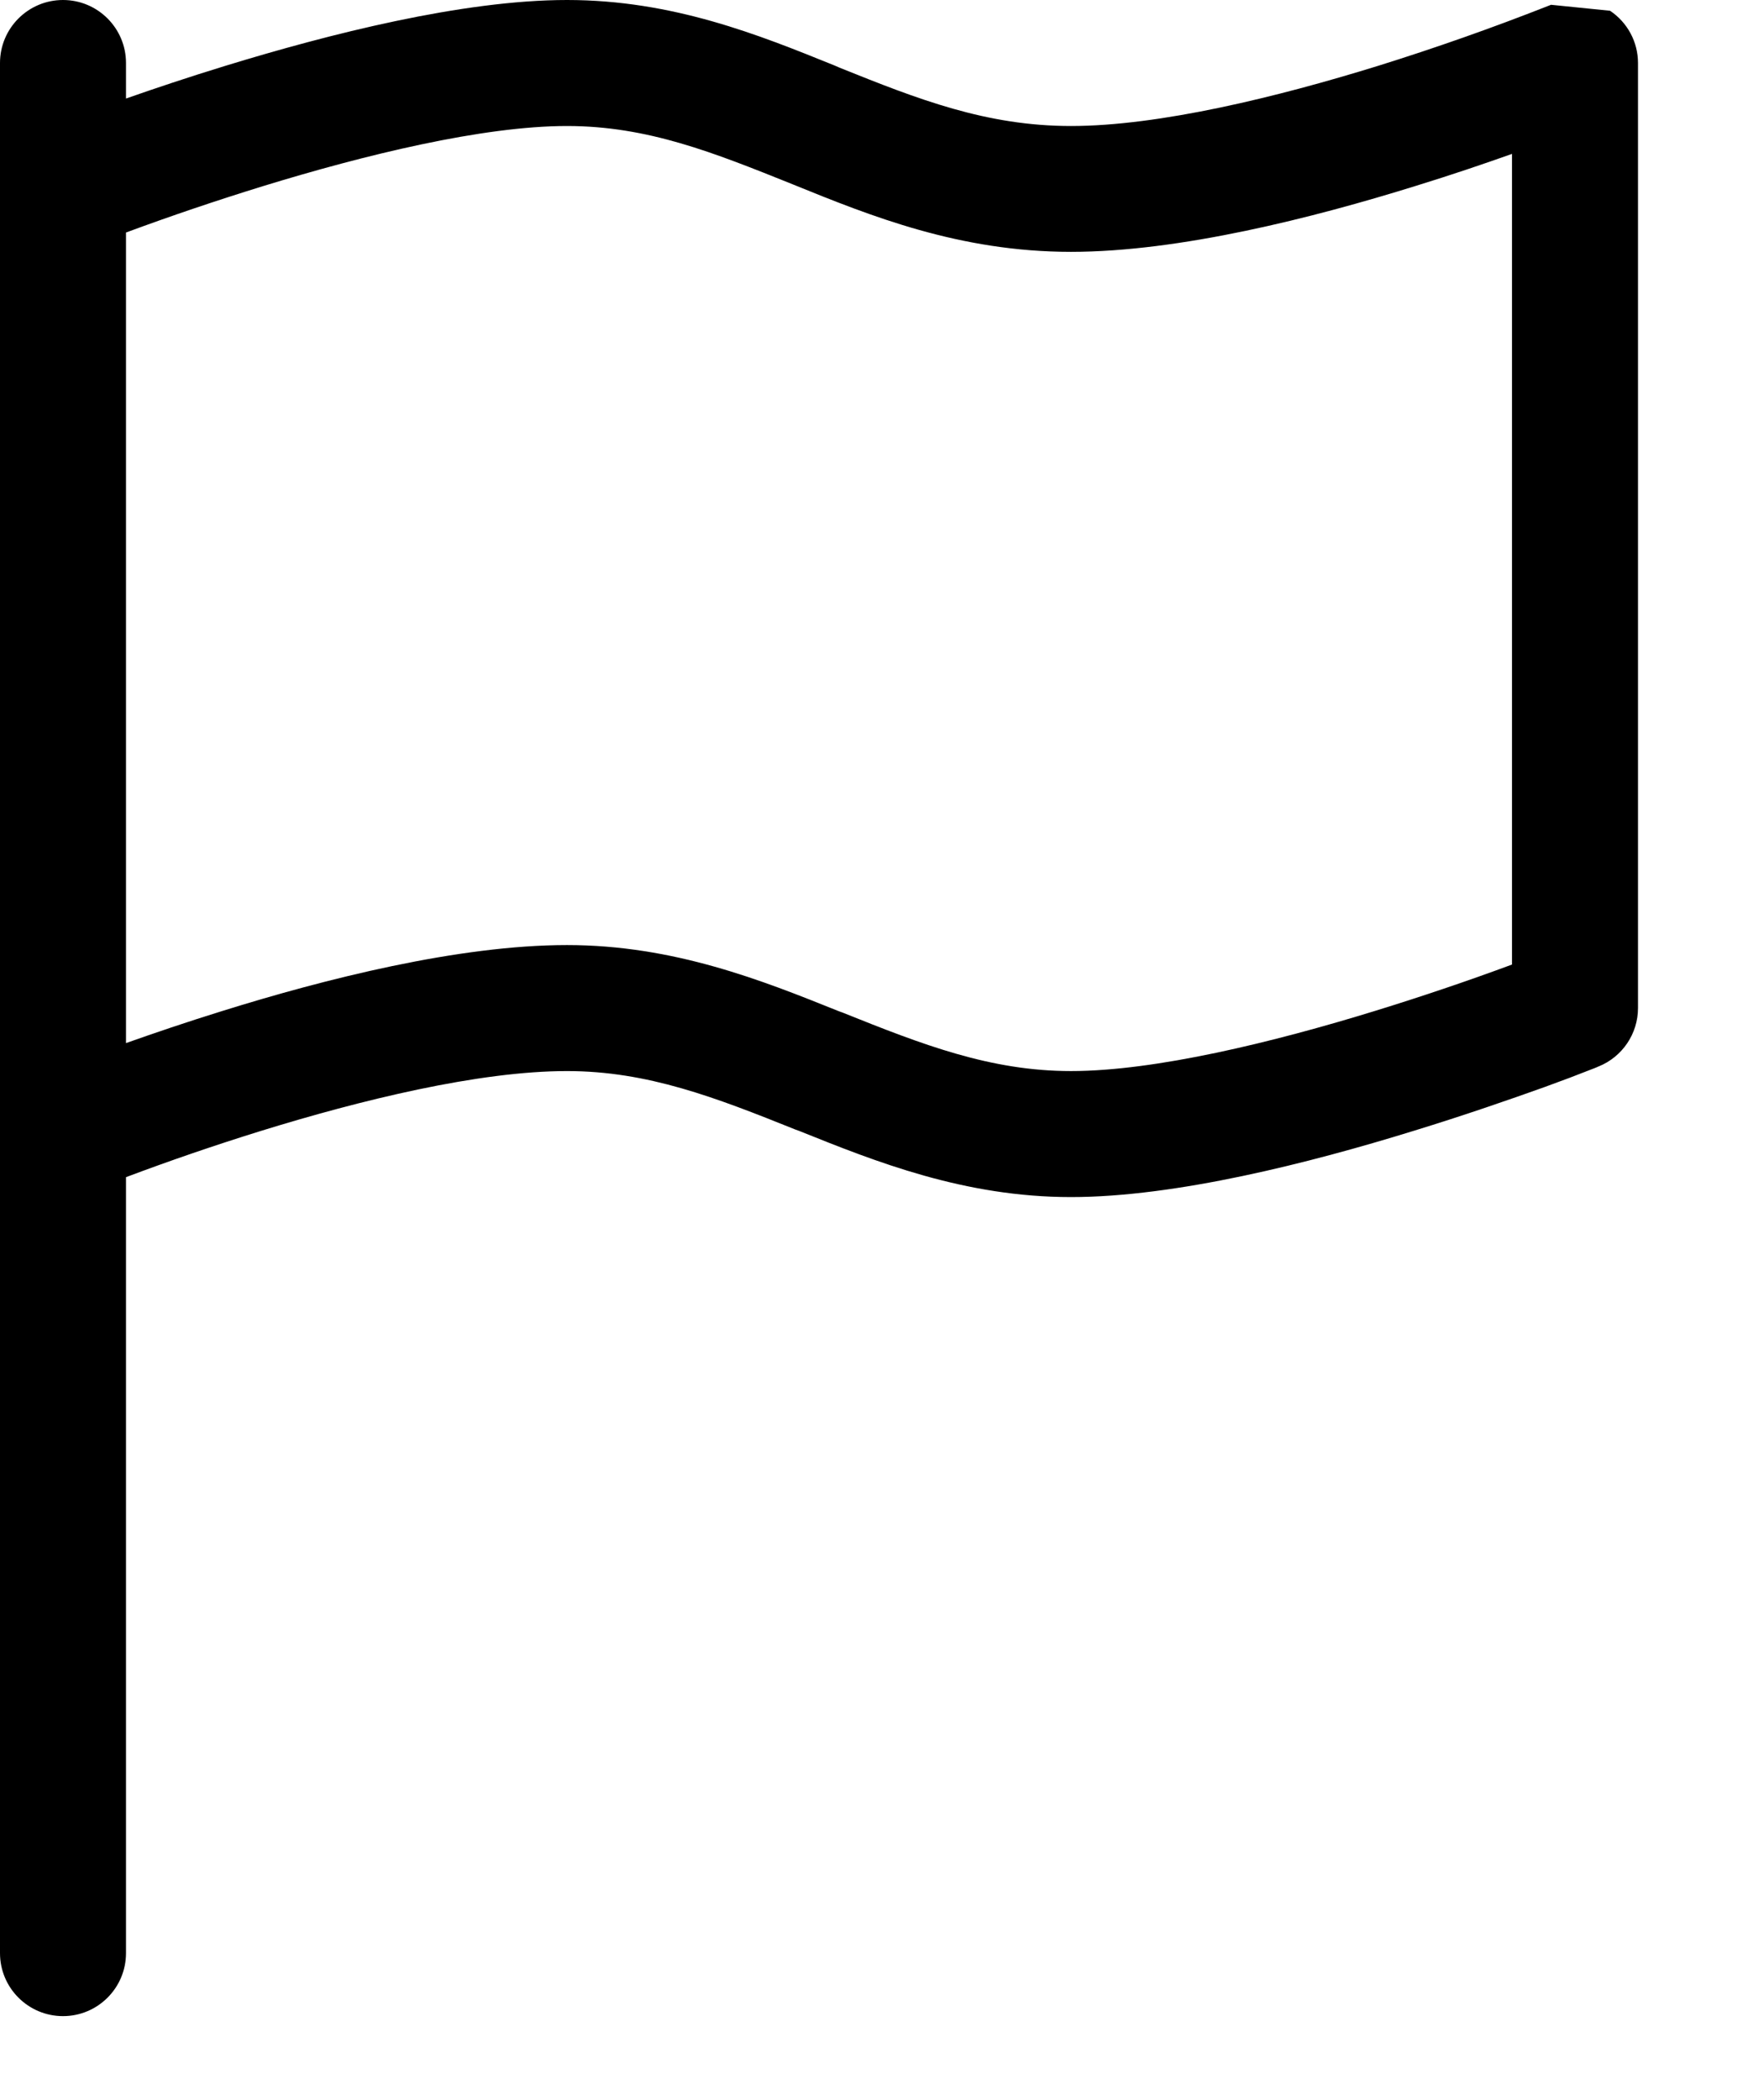 ﻿<?xml version="1.0" encoding="utf-8"?>
<svg version="1.1" xmlns:xlink="http://www.w3.org/1999/xlink" width="21px" height="25px" xmlns="http://www.w3.org/2000/svg">
  <defs>
    <pattern id="BGPattern" patternUnits="userSpaceOnUse" alignment="0 0" imageRepeat="None" />
    <mask fill="white" id="Clip5649">
      <path d="M 18 11.482  L 18 1.832  C 17.67 1.949  17.28 2.082  16.851 2.214  C 15.636 2.592  14.043 2.998  12.75 2.998  C 11.421 2.998  10.362 2.57  9.446 2.198  L 9.434 2.193  C 8.493 1.815  7.709 1.5  6.75 1.5  C 5.746 1.5  4.341 1.844  3.127 2.217  C 2.58 2.386  2.037 2.569  1.5 2.768  L 1.5 12.417  C 1.83 12.3  2.22 12.167  2.649 12.034  C 3.864 11.655  5.457 11.25  6.75 11.25  C 8.02 11.25  9.072 11.67  9.987 12.038  L 10.029 12.053  C 10.98 12.435  11.79 12.75  12.75 12.75  C 13.752 12.75  15.159 12.407  16.372 12.033  C 16.92 11.864  17.463 11.681  18 11.482  Z " fill-rule="evenodd" />
    </mask>
  </defs>
  <g>
    <path d="M 18.465 0.057  L 19.167 0.128  C 19.375 0.267  19.5 0.5  19.5 0.75  L 19.5 12  C 19.5 12.306  19.313 12.582  19.029 12.696  L 18.75 12  L 19.029 12.696  L 19.024 12.697  L 19.015 12.702  L 18.981 12.716  C 18.784 12.794  18.585 12.869  18.386 12.941  C 17.989 13.083  17.439 13.275  16.815 13.466  C 15.591 13.844  13.996 14.25  12.75 14.25  C 11.48 14.25  10.428 13.83  9.513 13.462  L 9.471 13.447  C 8.52 13.065  7.71 12.75  6.75 12.75  C 5.7 12.75  4.293 13.095  3.095 13.466  C 2.558 13.633  2.026 13.815  1.5 14.013  L 1.5 23.25  C 1.5 23.664  1.164 24  0.75 24  C 0.336 24  0 23.664  0 23.25  L 0 0.75  C 0 0.336  0.336 0  0.75 0  C 1.164 0  1.5 0.336  1.5 0.75  L 1.5 1.173  C 1.839 1.054  2.244 0.918  2.685 0.783  C 3.909 0.408  5.505 0  6.75 0  C 8.01 0  9.036 0.416  9.931 0.778  L 9.996 0.806  C 10.929 1.182  11.742 1.5  12.75 1.5  C 13.8 1.5  15.207 1.155  16.405 0.784  C 17.088 0.571  17.763 0.333  18.429 0.071  L 18.457 0.06  L 18.465 0.057  Z M 18 11.482  L 18 1.832  C 17.67 1.949  17.28 2.082  16.851 2.214  C 15.636 2.592  14.043 2.998  12.75 2.998  C 11.421 2.998  10.362 2.57  9.446 2.198  L 9.434 2.193  C 8.493 1.815  7.709 1.5  6.75 1.5  C 5.746 1.5  4.341 1.844  3.127 2.217  C 2.58 2.386  2.037 2.569  1.5 2.768  L 1.5 12.417  C 1.83 12.3  2.22 12.167  2.649 12.034  C 3.864 11.655  5.457 11.25  6.75 11.25  C 8.02 11.25  9.072 11.67  9.987 12.038  L 10.029 12.053  C 10.98 12.435  11.79 12.75  12.75 12.75  C 13.752 12.75  15.159 12.407  16.372 12.033  C 16.92 11.864  17.463 11.681  18 11.482  Z " fill-rule="nonzero" fill="rgba(0, 0, 0, 1)" stroke="none" class="fill" />
    <path d="M 18 11.482  L 18 1.832  C 17.67 1.949  17.28 2.082  16.851 2.214  C 15.636 2.592  14.043 2.998  12.75 2.998  C 11.421 2.998  10.362 2.57  9.446 2.198  L 9.434 2.193  C 8.493 1.815  7.709 1.5  6.75 1.5  C 5.746 1.5  4.341 1.844  3.127 2.217  C 2.58 2.386  2.037 2.569  1.5 2.768  L 1.5 12.417  C 1.83 12.3  2.22 12.167  2.649 12.034  C 3.864 11.655  5.457 11.25  6.75 11.25  C 8.02 11.25  9.072 11.67  9.987 12.038  L 10.029 12.053  C 10.98 12.435  11.79 12.75  12.75 12.75  C 13.752 12.75  15.159 12.407  16.372 12.033  C 16.92 11.864  17.463 11.681  18 11.482  Z " stroke-width="0" stroke-dasharray="0" stroke="rgba(255, 255, 255, 0)" fill="none" class="stroke" mask="url(#Clip5649)" />
    <path d="M 19.167 0.128  C 19.375 0.267  19.5 0.5  19.5 0.75  L 19.5 12  C 19.5 12.306  19.313 12.582  19.029 12.696  L 18.75 12  L 19.029 12.696  L 19.024 12.697  L 19.015 12.702  L 18.981 12.716  C 18.784 12.794  18.585 12.869  18.386 12.941  C 17.989 13.083  17.439 13.275  16.815 13.466  C 15.591 13.844  13.996 14.25  12.75 14.25  C 11.48 14.25  10.428 13.83  9.513 13.462  L 9.471 13.447  C 8.52 13.065  7.71 12.75  6.75 12.75  C 5.7 12.75  4.293 13.095  3.095 13.466  C 2.558 13.633  2.026 13.815  1.5 14.013  L 1.5 23.25  C 1.5 23.664  1.164 24  0.75 24  C 0.336 24  0 23.664  0 23.25  L 0 0.75  C 0 0.336  0.336 0  0.75 0  C 1.164 0  1.5 0.336  1.5 0.75  L 1.5 1.173  C 1.839 1.054  2.244 0.918  2.685 0.783  C 3.909 0.408  5.505 0  6.75 0  C 8.01 0  9.036 0.416  9.931 0.778  L 9.996 0.806  C 10.929 1.182  11.742 1.5  12.75 1.5  C 13.8 1.5  15.207 1.155  16.405 0.784  C 17.088 0.571  17.763 0.333  18.429 0.071  L 18.457 0.06  L 18.465 0.057  " stroke-width="0" stroke-dasharray="0" stroke="rgba(255, 255, 255, 0)" fill="none" class="stroke" />
  </g>
</svg>